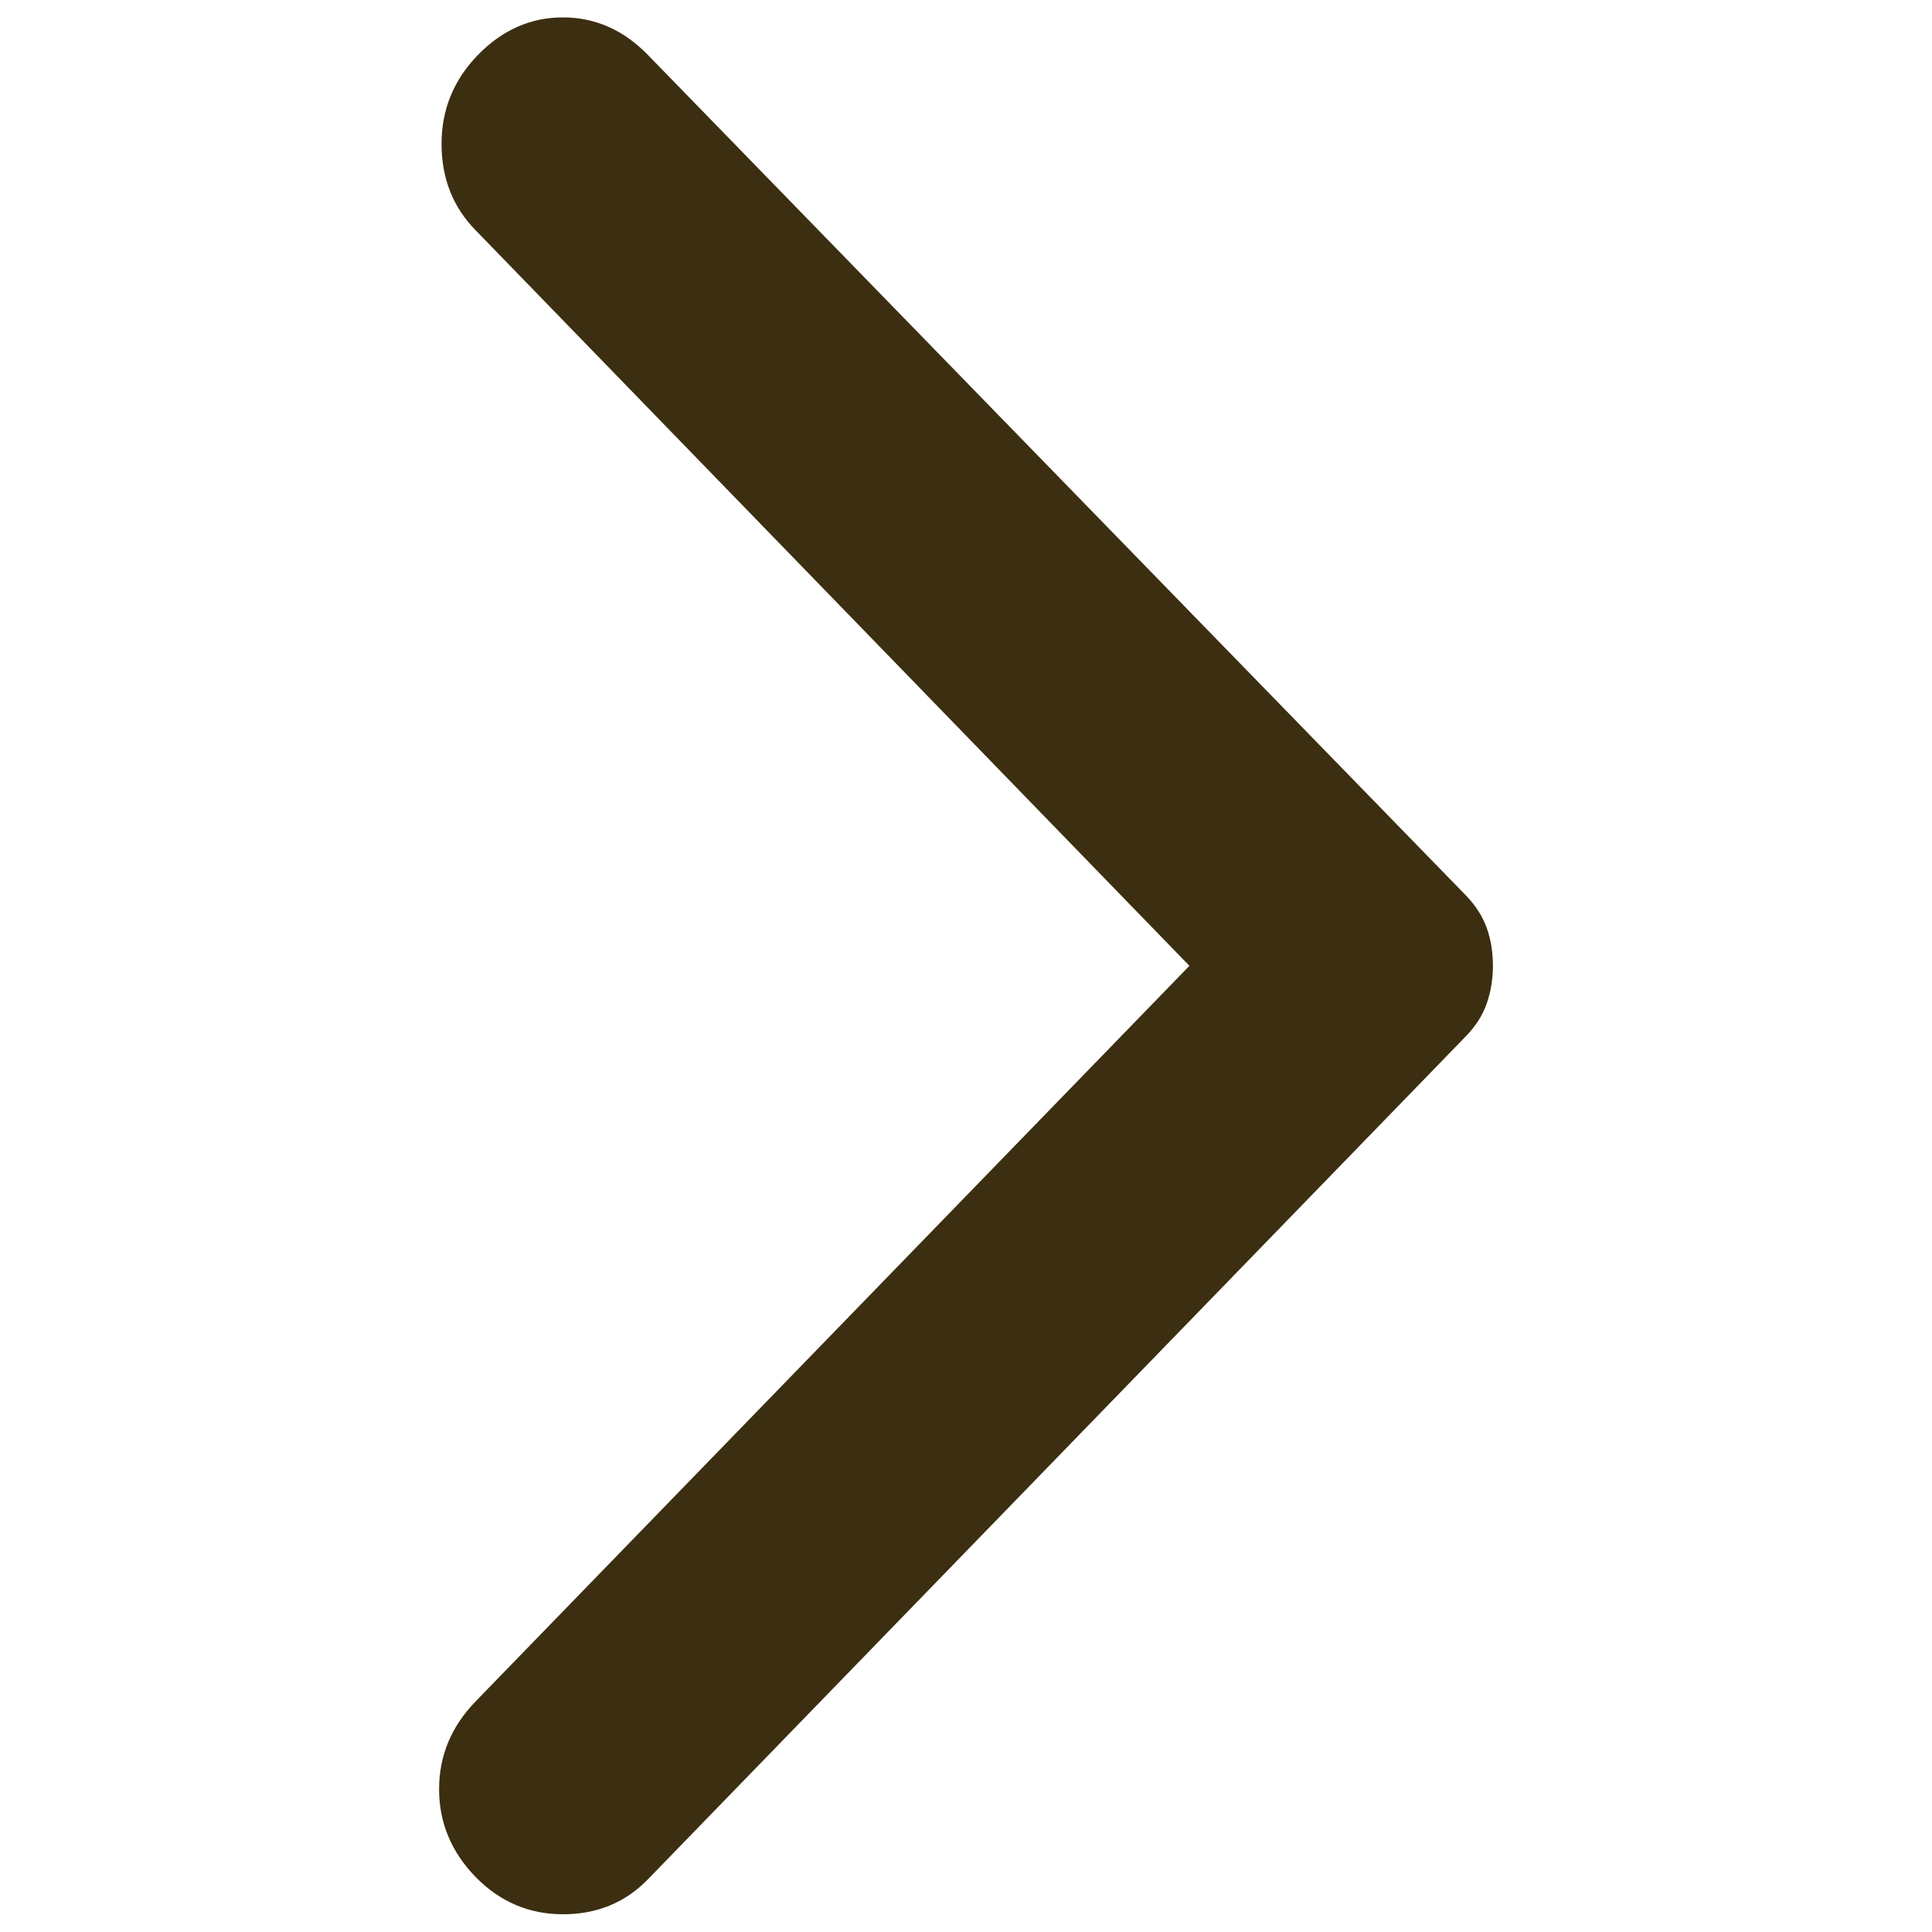 <svg width="12" height="12" viewBox="0 0 6 11" fill="none" xmlns="http://www.w3.org/2000/svg">
<path d="M1.189 0.313L5.848 5.1C5.903 5.157 5.942 5.219 5.966 5.286C5.989 5.352 6 5.423 6 5.499C6 5.575 5.988 5.647 5.965 5.713C5.942 5.78 5.903 5.841 5.848 5.898L1.189 10.7C1.06 10.833 0.899 10.899 0.705 10.899C0.512 10.899 0.346 10.828 0.207 10.686C0.069 10.543 0 10.377 0 10.187C0 9.997 0.069 9.831 0.207 9.688L4.272 5.499L0.207 1.31C0.078 1.178 0.014 1.014 0.014 0.819C0.014 0.624 0.083 0.455 0.221 0.313C0.359 0.171 0.521 0.099 0.705 0.099C0.889 0.099 1.051 0.171 1.189 0.313Z" fill="#3C2E10"/>
</svg>
